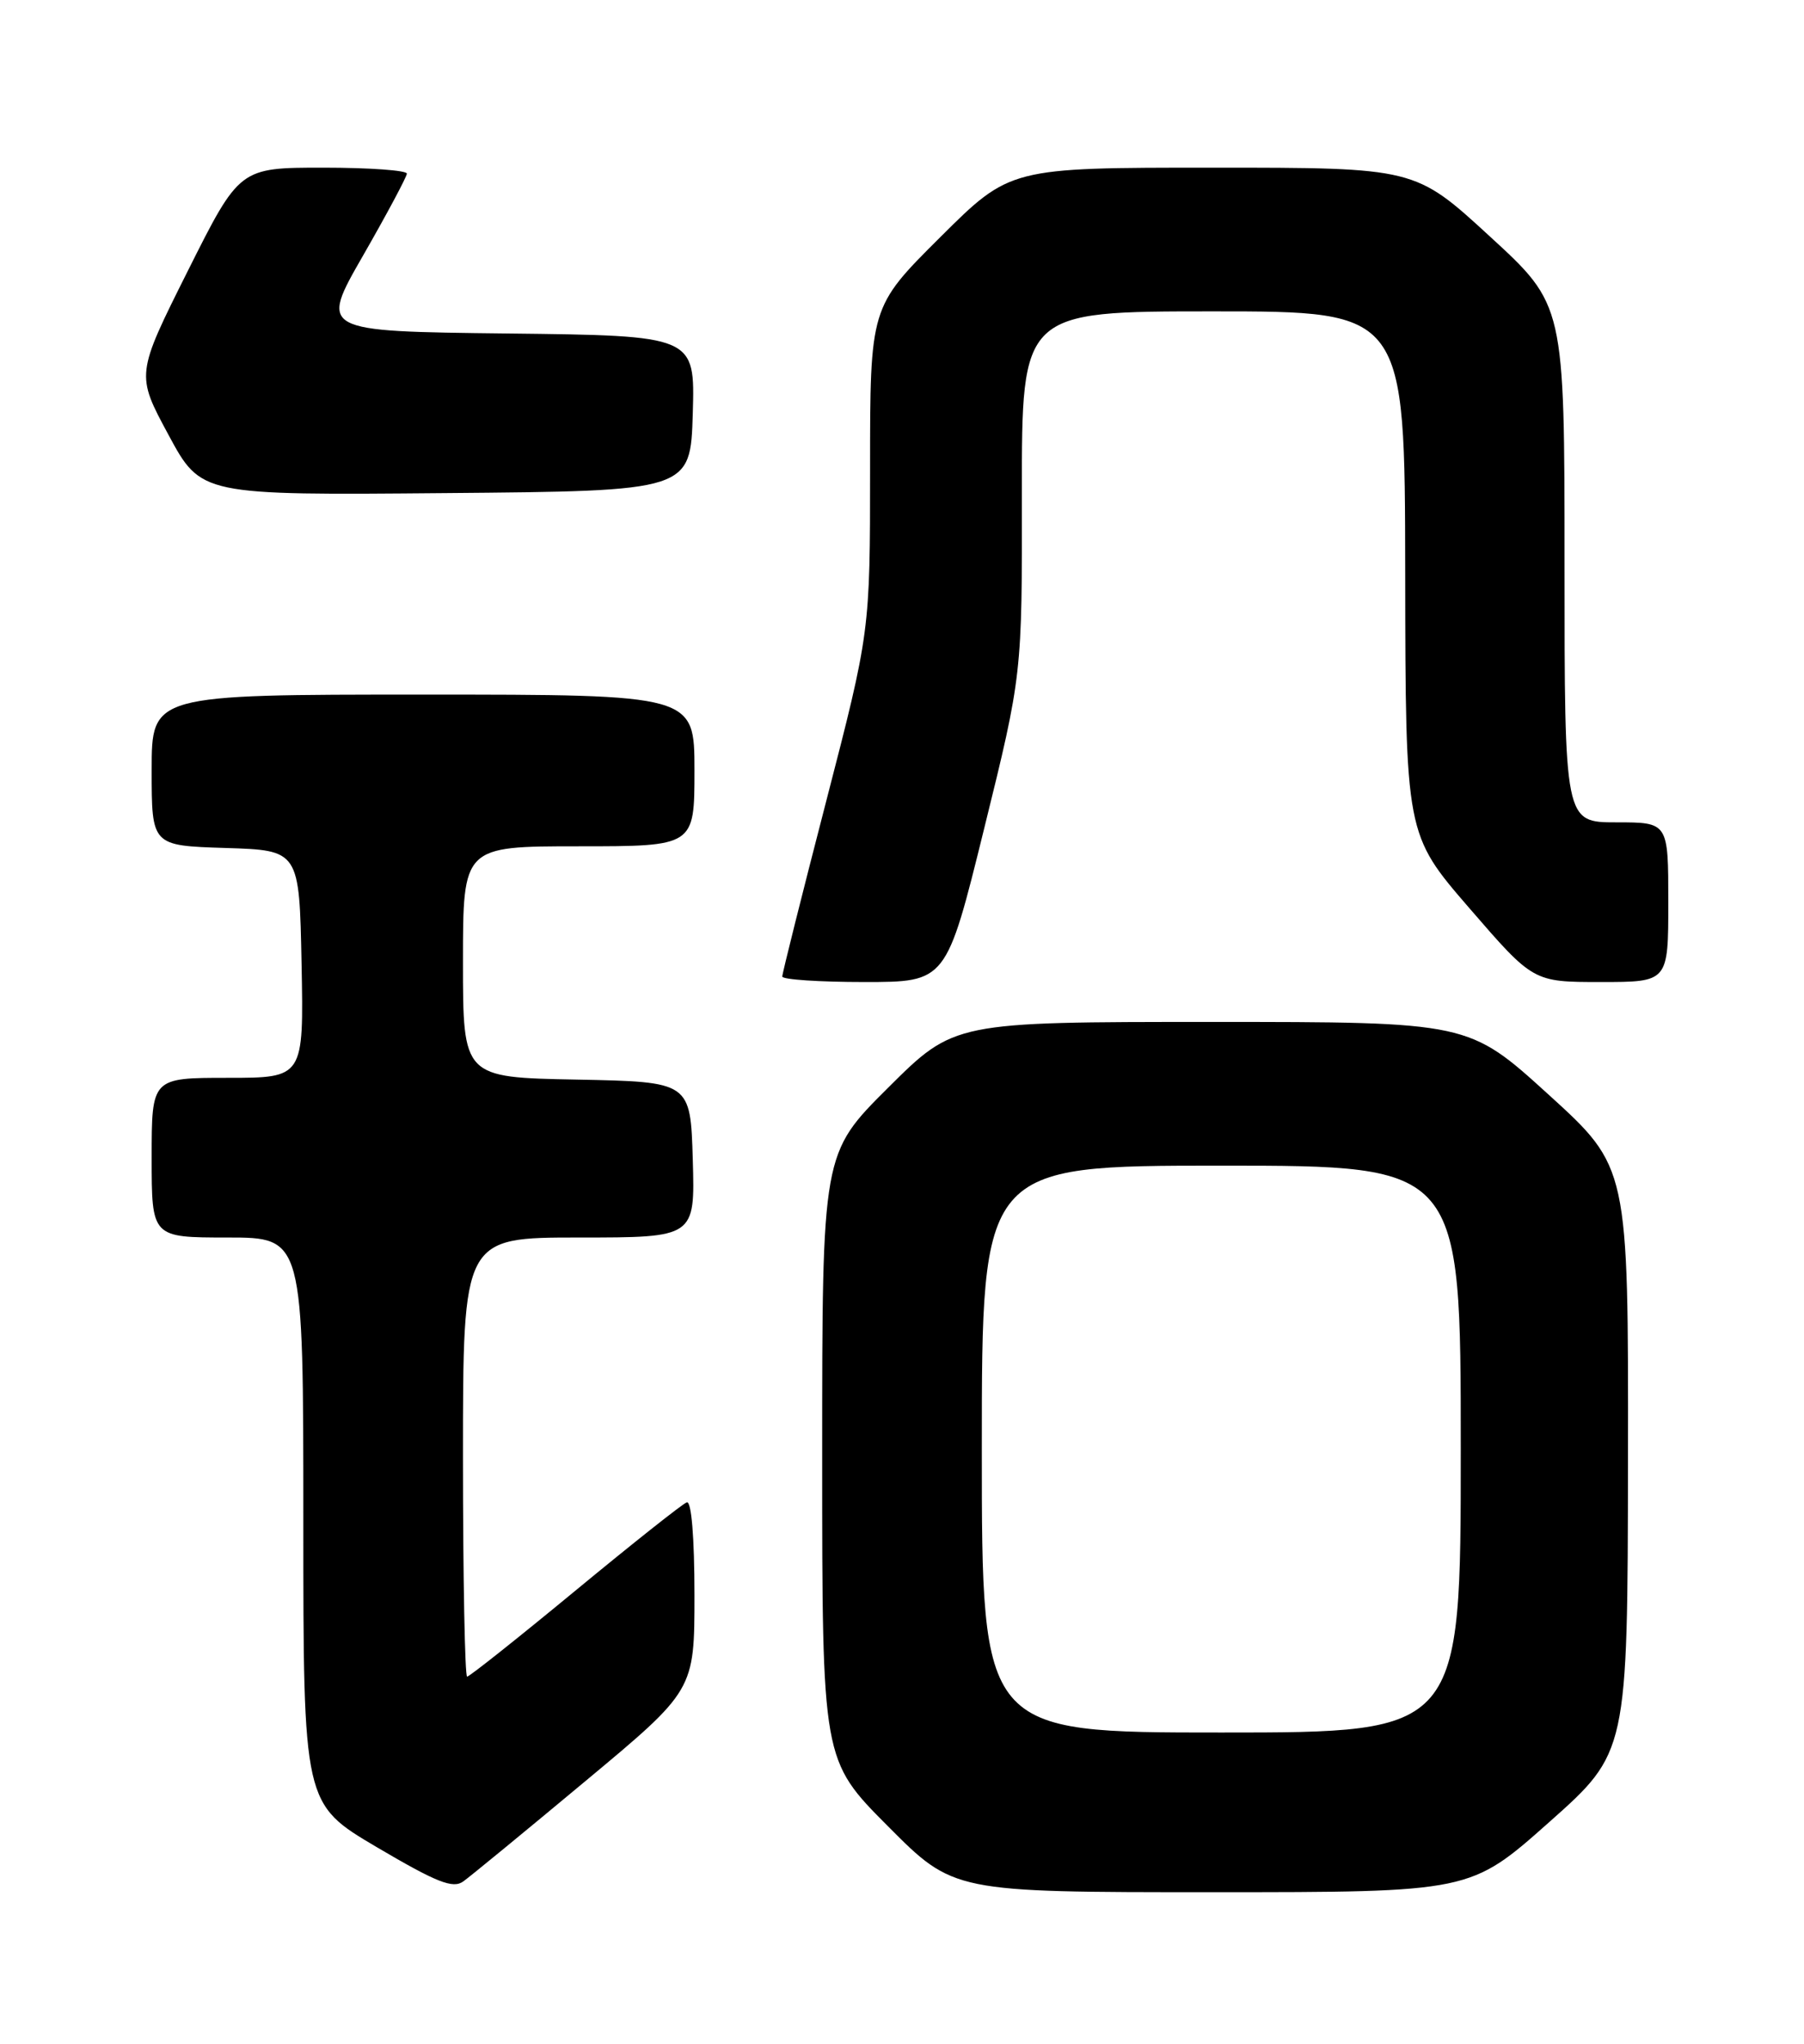 <?xml version="1.0" encoding="UTF-8" standalone="no"?>
<!DOCTYPE svg PUBLIC "-//W3C//DTD SVG 1.1//EN" "http://www.w3.org/Graphics/SVG/1.1/DTD/svg11.dtd" >
<svg xmlns="http://www.w3.org/2000/svg" xmlns:xlink="http://www.w3.org/1999/xlink" version="1.1" viewBox="0 0 226 256">
 <g >
 <path fill="currentColor"
d=" M 73.32 223.10 C 87.00 211.71 87.00 211.71 87.00 199.77 C 87.00 192.58 86.62 187.97 86.04 188.17 C 85.51 188.35 79.22 193.34 72.06 199.25 C 64.90 205.16 58.81 210.00 58.52 210.00 C 58.24 210.00 58.00 197.62 58.00 182.50 C 58.00 155.00 58.00 155.00 72.54 155.00 C 87.07 155.00 87.07 155.00 86.79 145.25 C 86.50 135.50 86.50 135.50 72.25 135.22 C 58.00 134.95 58.00 134.95 58.00 120.47 C 58.00 106.00 58.00 106.00 72.50 106.00 C 87.00 106.00 87.00 106.00 87.00 96.50 C 87.00 87.00 87.00 87.00 53.00 87.00 C 19.00 87.00 19.00 87.00 19.00 96.46 C 19.00 105.92 19.00 105.92 28.25 106.21 C 37.50 106.50 37.50 106.50 37.78 120.75 C 38.05 135.00 38.05 135.00 28.53 135.00 C 19.00 135.00 19.00 135.00 19.00 145.00 C 19.00 155.00 19.00 155.00 28.50 155.00 C 38.00 155.00 38.00 155.00 38.00 190.46 C 38.00 225.93 38.00 225.93 47.22 231.37 C 54.71 235.78 56.74 236.59 58.04 235.65 C 58.92 235.02 65.80 229.37 73.32 223.10 Z  M 194.05 228.25 C 203.90 219.50 203.90 219.50 203.95 182.85 C 204.00 146.19 204.00 146.19 194.00 137.10 C 183.99 128.00 183.99 128.00 151.77 128.00 C 119.54 128.00 119.54 128.00 111.27 136.23 C 103.00 144.46 103.00 144.46 103.00 182.46 C 103.00 220.46 103.00 220.46 111.23 228.73 C 119.46 237.00 119.46 237.00 151.83 237.00 C 184.20 237.00 184.20 237.00 194.05 228.25 Z  M 123.30 103.75 C 128.05 84.50 128.05 84.50 128.02 61.75 C 128.00 39.00 128.00 39.00 152.00 39.00 C 176.00 39.00 176.00 39.00 176.04 71.75 C 176.08 104.50 176.08 104.50 184.08 113.75 C 192.08 123.00 192.08 123.00 200.54 123.00 C 209.00 123.00 209.00 123.00 209.00 113.00 C 209.00 103.00 209.00 103.00 202.50 103.00 C 196.00 103.00 196.00 103.00 196.00 70.60 C 196.00 38.19 196.00 38.19 186.63 29.60 C 177.27 21.00 177.27 21.00 151.90 21.00 C 126.54 21.00 126.54 21.00 117.77 29.73 C 109.00 38.46 109.00 38.46 109.00 58.78 C 109.00 79.11 109.00 79.11 103.50 100.37 C 100.47 112.06 98.00 121.93 98.00 122.31 C 98.00 122.69 102.62 123.00 108.28 123.00 C 118.55 123.00 118.55 123.00 123.30 103.75 Z  M 86.79 51.77 C 87.07 42.04 87.07 42.04 63.55 41.77 C 40.03 41.50 40.03 41.50 45.49 32.00 C 48.49 26.77 50.95 22.16 50.97 21.75 C 50.99 21.34 46.28 21.00 40.51 21.00 C 30.01 21.00 30.01 21.00 23.52 33.95 C 17.03 46.91 17.03 46.91 21.11 54.47 C 25.19 62.03 25.19 62.03 55.84 61.76 C 86.50 61.50 86.50 61.50 86.79 51.77 Z  M 123.00 181.50 C 123.00 146.00 123.00 146.00 153.00 146.00 C 183.00 146.00 183.00 146.00 183.00 181.50 C 183.00 217.00 183.00 217.00 153.00 217.00 C 123.00 217.00 123.00 217.00 123.00 181.50 Z "/>
</g>
</svg>